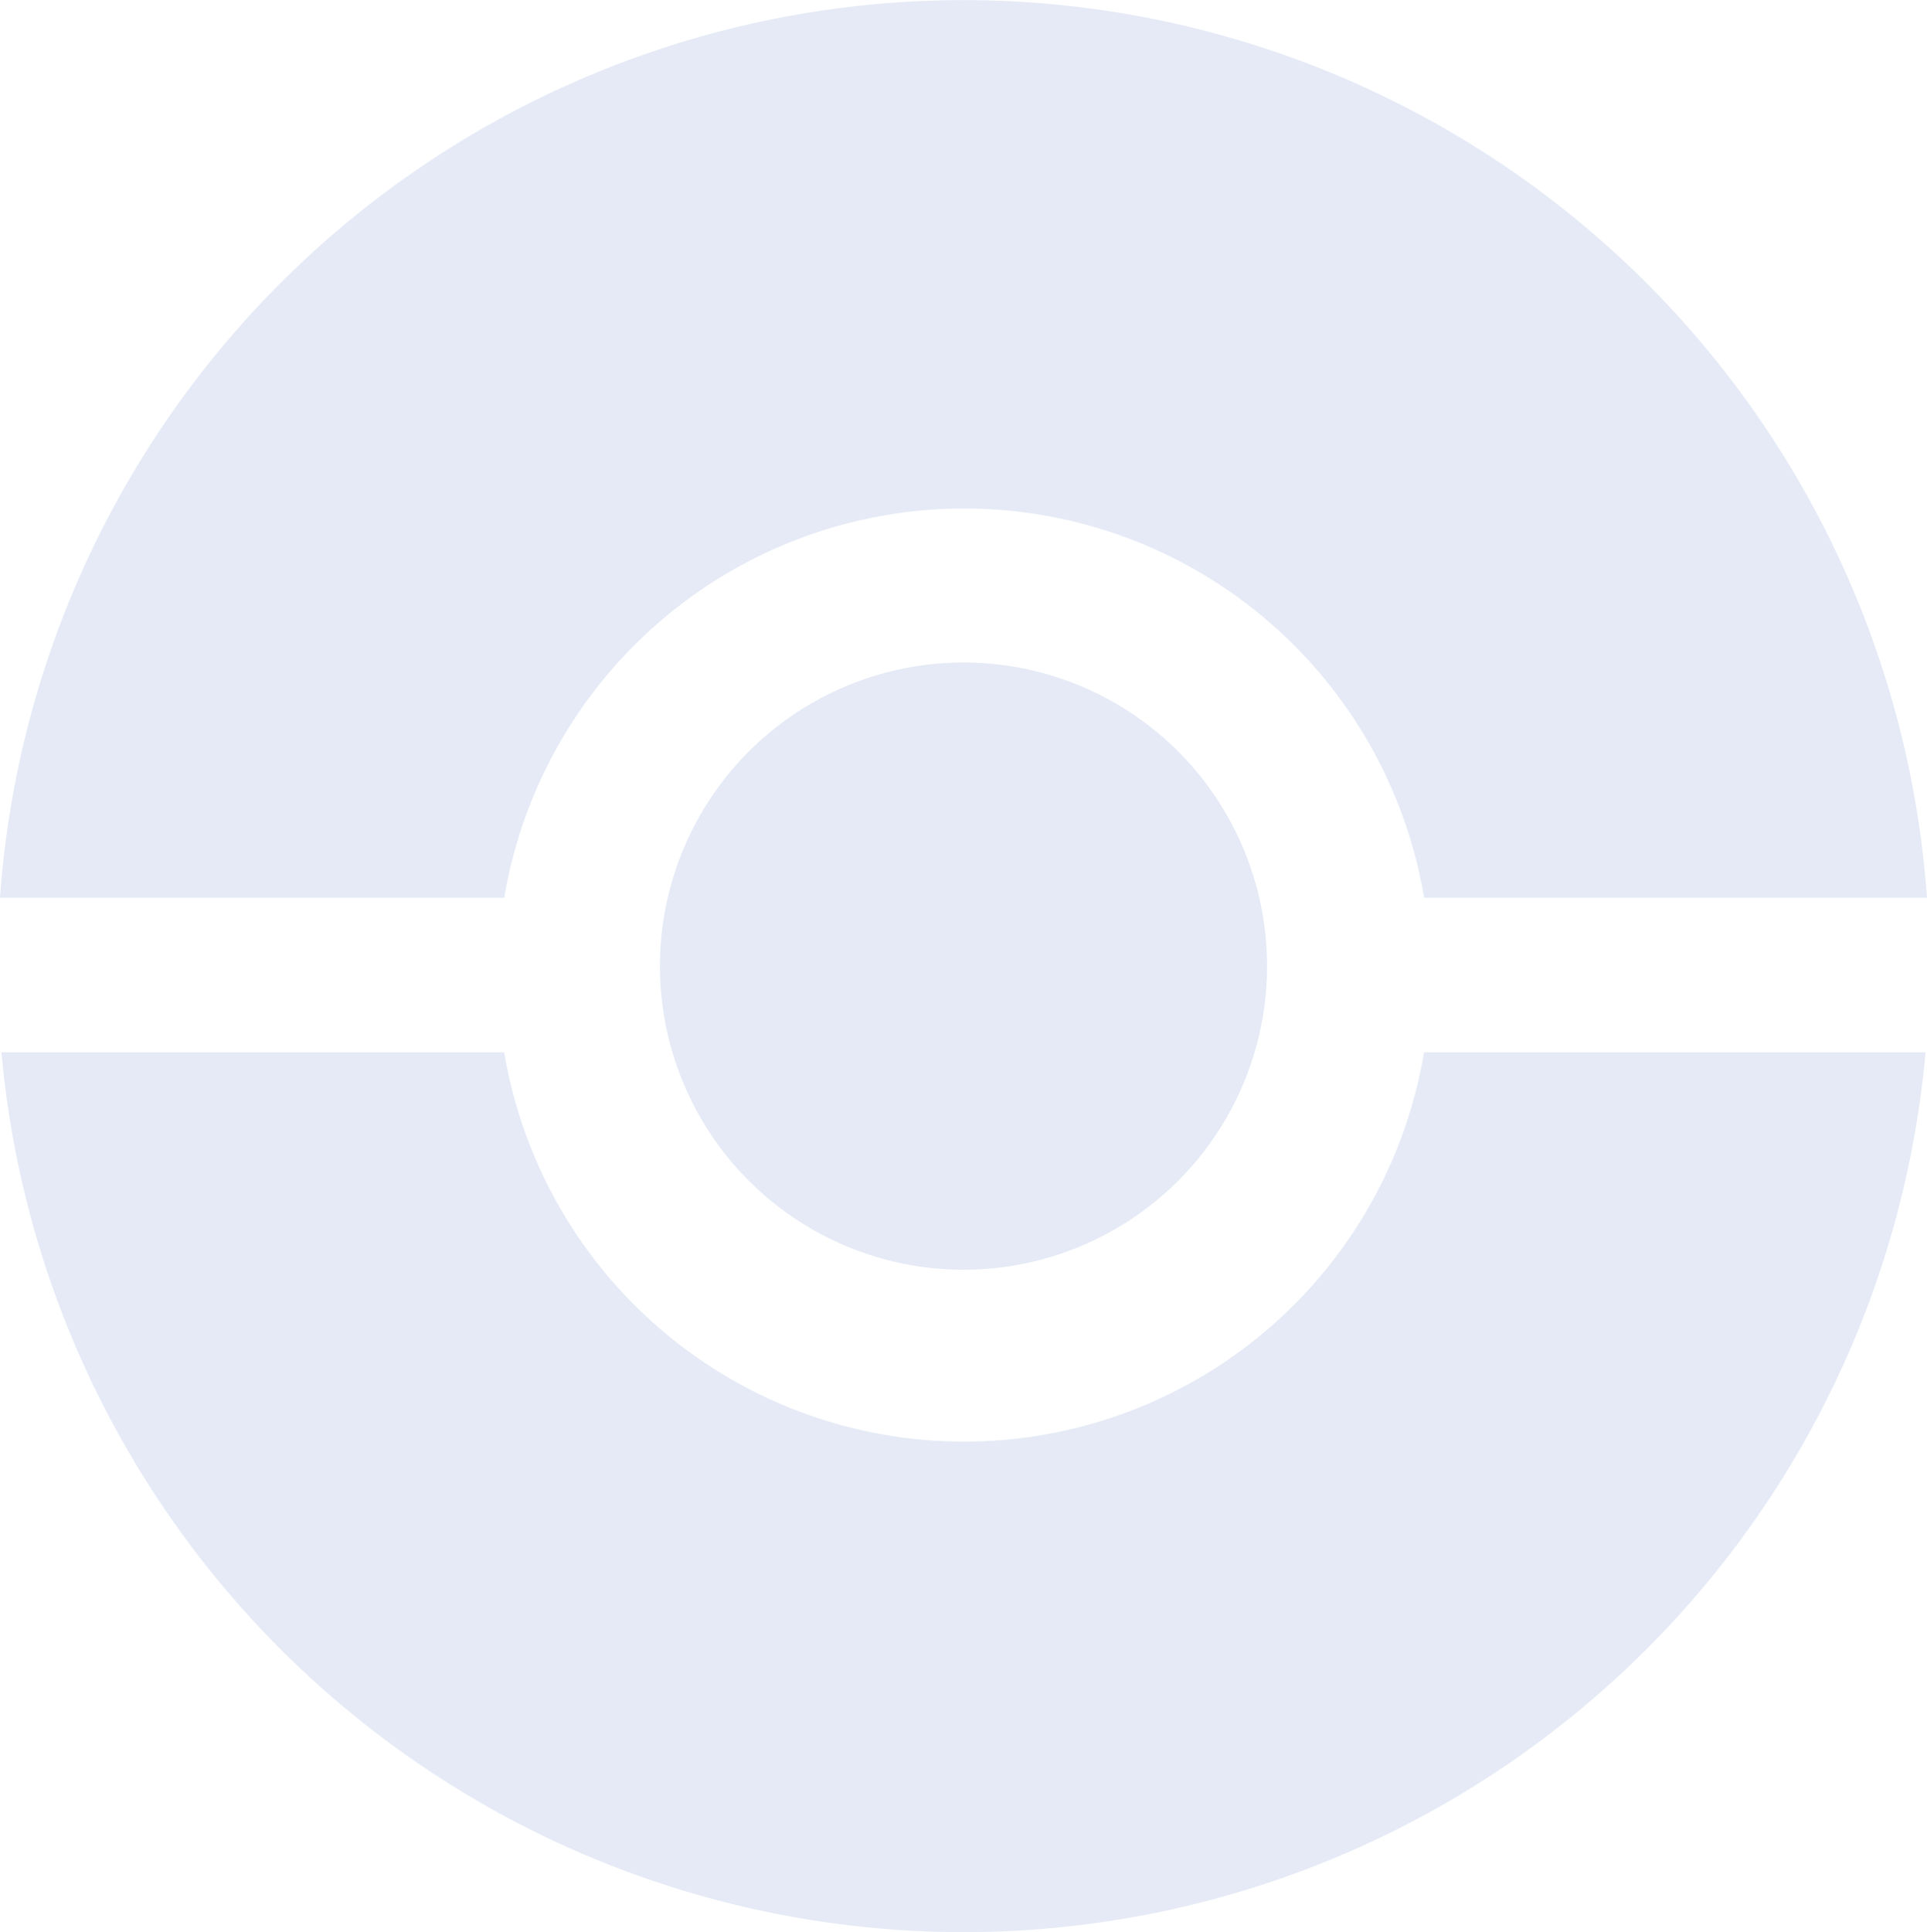 <svg xmlns="http://www.w3.org/2000/svg" viewBox="0 0 349.12 350"><defs><style>.cls-1{fill:#e5eaf6;}</style></defs><g id="Camada_2" data-name="Camada 2"><g id="Camada_1-2" data-name="Camada 1"><path class="cls-1" d="M91.36,162.62a84.49,84.49,0,0,1,166.65,0h91.11A175,175,0,0,0,0,162.62Z"/><path class="cls-1" d="M258,190.62a84.49,84.49,0,0,1-166.65,0H.26a175,175,0,0,0,348.6,0Z"/><circle class="cls-1" cx="174.56" cy="175" r="55"/></g></g></svg>